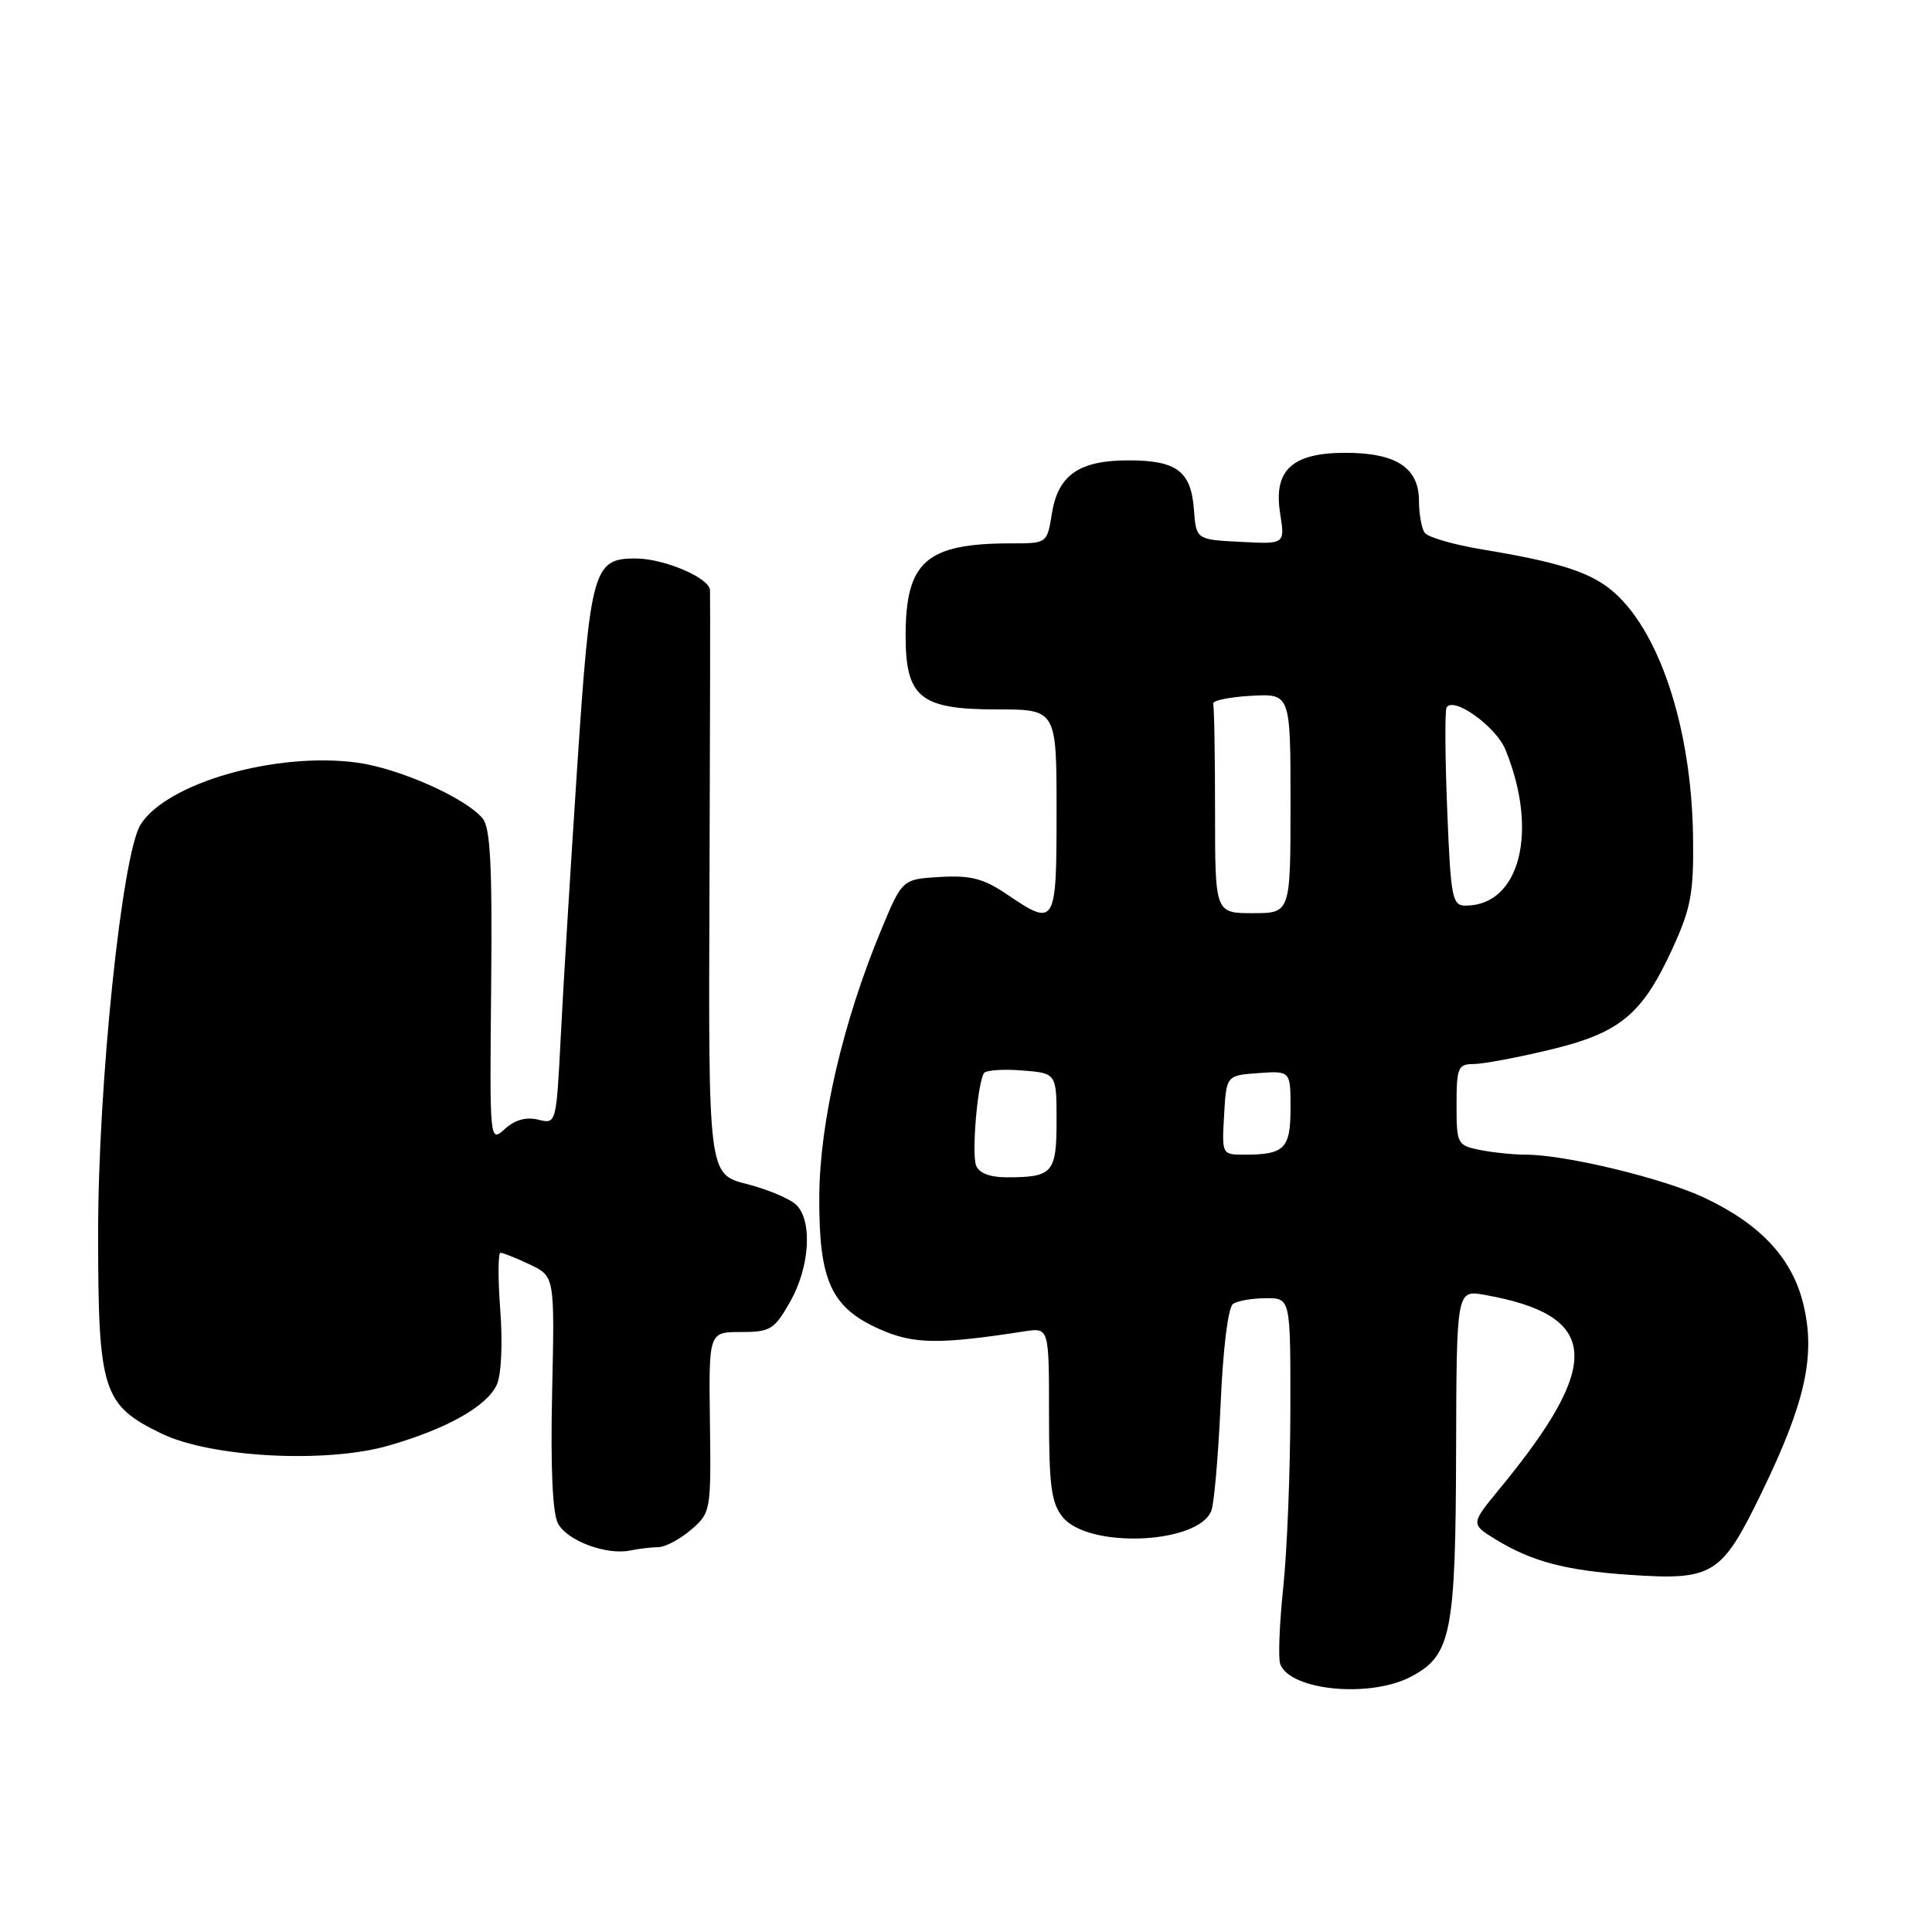 <?xml version="1.0" encoding="UTF-8" standalone="no"?>
<!DOCTYPE svg PUBLIC "-//W3C//DTD SVG 1.1//EN" "http://www.w3.org/Graphics/SVG/1.1/DTD/svg11.dtd" >
<svg xmlns="http://www.w3.org/2000/svg" xmlns:xlink="http://www.w3.org/1999/xlink" version="1.1" viewBox="0 0 256 256">
 <g >
 <path fill="currentColor"
d=" M 187.02 222.14 C 192.30 219.33 192.88 216.42 192.94 192.20 C 193.00 170.91 193.00 170.91 196.75 171.58 C 211.97 174.31 212.46 180.55 198.75 197.22 C 194.86 201.94 194.86 201.94 198.18 203.98 C 202.96 206.91 207.49 208.11 216.00 208.68 C 227.01 209.42 228.11 208.73 233.42 197.79 C 239.21 185.88 240.59 179.64 238.97 172.88 C 237.50 166.75 233.33 162.24 225.82 158.70 C 220.38 156.13 207.41 153.00 202.17 153.00 C 200.56 153.00 197.84 152.72 196.12 152.38 C 193.09 151.77 193.00 151.59 193.00 146.38 C 193.00 141.47 193.20 141.00 195.25 140.99 C 196.49 140.99 201.02 140.14 205.32 139.11 C 214.66 136.88 217.60 134.45 221.63 125.65 C 224.06 120.34 224.43 118.33 224.34 111.00 C 224.16 96.28 219.74 83.09 213.29 78.01 C 210.36 75.71 206.22 74.43 196.50 72.82 C 192.65 72.19 189.17 71.18 188.77 70.58 C 188.36 69.99 188.02 68.06 188.02 66.31 C 187.99 61.96 184.97 60.00 178.28 60.00 C 171.18 60.00 168.71 62.31 169.63 68.06 C 170.27 72.11 170.27 72.11 164.39 71.80 C 158.50 71.50 158.50 71.50 158.20 67.50 C 157.82 62.43 155.91 61.00 149.53 61.00 C 142.99 61.00 140.19 62.94 139.38 68.05 C 138.74 72.00 138.74 72.00 134.00 72.00 C 122.73 72.00 120.00 74.39 120.00 84.26 C 120.00 92.42 121.95 94.00 132.04 94.00 C 140.00 94.00 140.00 94.00 140.00 107.50 C 140.00 122.67 139.87 122.89 133.34 118.45 C 130.32 116.41 128.60 115.97 124.57 116.20 C 119.55 116.50 119.55 116.50 116.76 123.22 C 111.70 135.40 108.62 148.65 108.56 158.50 C 108.49 169.71 110.11 173.28 116.62 176.15 C 121.05 178.12 124.45 178.16 135.75 176.41 C 139.00 175.91 139.00 175.91 139.00 187.34 C 139.00 196.90 139.30 199.15 140.81 201.02 C 144.21 205.22 158.74 204.62 160.50 200.20 C 160.88 199.27 161.43 192.88 161.74 186.00 C 162.06 178.57 162.74 173.20 163.39 172.77 C 164.00 172.36 165.96 172.02 167.75 172.02 C 171.00 172.00 171.00 172.00 170.98 186.75 C 170.97 194.86 170.55 205.47 170.04 210.31 C 169.53 215.16 169.35 219.75 169.64 220.51 C 170.99 224.03 181.60 225.03 187.02 222.14 Z  M 87.19 205.01 C 88.13 205.01 90.09 203.97 91.56 202.71 C 94.19 200.44 94.22 200.25 94.07 188.46 C 93.91 176.50 93.91 176.50 98.16 176.50 C 102.08 176.50 102.60 176.18 104.69 172.50 C 107.29 167.93 107.69 161.83 105.53 159.67 C 104.72 158.86 101.76 157.61 98.96 156.89 C 93.86 155.59 93.86 155.59 94.01 117.54 C 94.09 96.62 94.12 78.91 94.08 78.20 C 93.98 76.55 87.97 74.00 84.19 74.00 C 78.62 74.00 78.22 75.43 76.49 101.53 C 75.62 114.72 74.63 130.78 74.31 137.23 C 73.71 148.96 73.71 148.96 71.31 148.36 C 69.73 147.97 68.23 148.38 66.90 149.59 C 64.88 151.42 64.88 151.42 65.08 130.73 C 65.24 114.77 64.98 109.68 63.95 108.44 C 61.69 105.72 52.89 101.81 47.31 101.05 C 36.57 99.60 22.09 103.74 18.63 109.26 C 16.16 113.20 12.99 143.69 13.00 163.50 C 13.01 184.34 13.59 186.17 21.41 189.96 C 27.97 193.13 43.26 193.94 51.53 191.54 C 59.23 189.32 64.53 186.33 65.83 183.48 C 66.43 182.16 66.62 178.03 66.29 173.60 C 65.97 169.42 65.99 166.00 66.32 166.00 C 66.66 166.00 68.41 166.70 70.22 167.56 C 73.50 169.13 73.50 169.13 73.16 184.47 C 72.94 194.43 73.21 200.53 73.94 201.88 C 75.16 204.16 80.36 206.10 83.50 205.45 C 84.60 205.22 86.26 205.02 87.19 205.01 Z  M 129.34 154.44 C 128.73 152.86 129.52 143.59 130.37 142.21 C 130.62 141.80 132.89 141.64 135.41 141.84 C 140.00 142.20 140.00 142.20 140.00 148.49 C 140.00 155.43 139.50 156.00 133.39 156.00 C 131.18 156.00 129.72 155.44 129.34 154.44 Z  M 162.20 147.75 C 162.50 142.50 162.50 142.50 166.75 142.19 C 171.00 141.89 171.00 141.89 171.00 146.84 C 171.00 152.21 170.22 153.00 164.87 153.00 C 161.91 153.00 161.90 152.97 162.20 147.75 Z  M 161.00 107.50 C 161.00 100.08 160.89 93.66 160.75 93.25 C 160.61 92.84 162.86 92.36 165.75 92.20 C 171.00 91.90 171.00 91.90 171.00 106.45 C 171.00 121.00 171.00 121.00 166.00 121.00 C 161.00 121.00 161.00 121.00 161.00 107.50 Z  M 191.76 107.25 C 191.48 100.24 191.44 94.16 191.68 93.75 C 192.57 92.22 198.21 96.25 199.47 99.32 C 203.91 110.13 201.40 120.00 194.20 120.00 C 192.42 120.00 192.23 119.00 191.76 107.25 Z "/>
</g>
</svg>